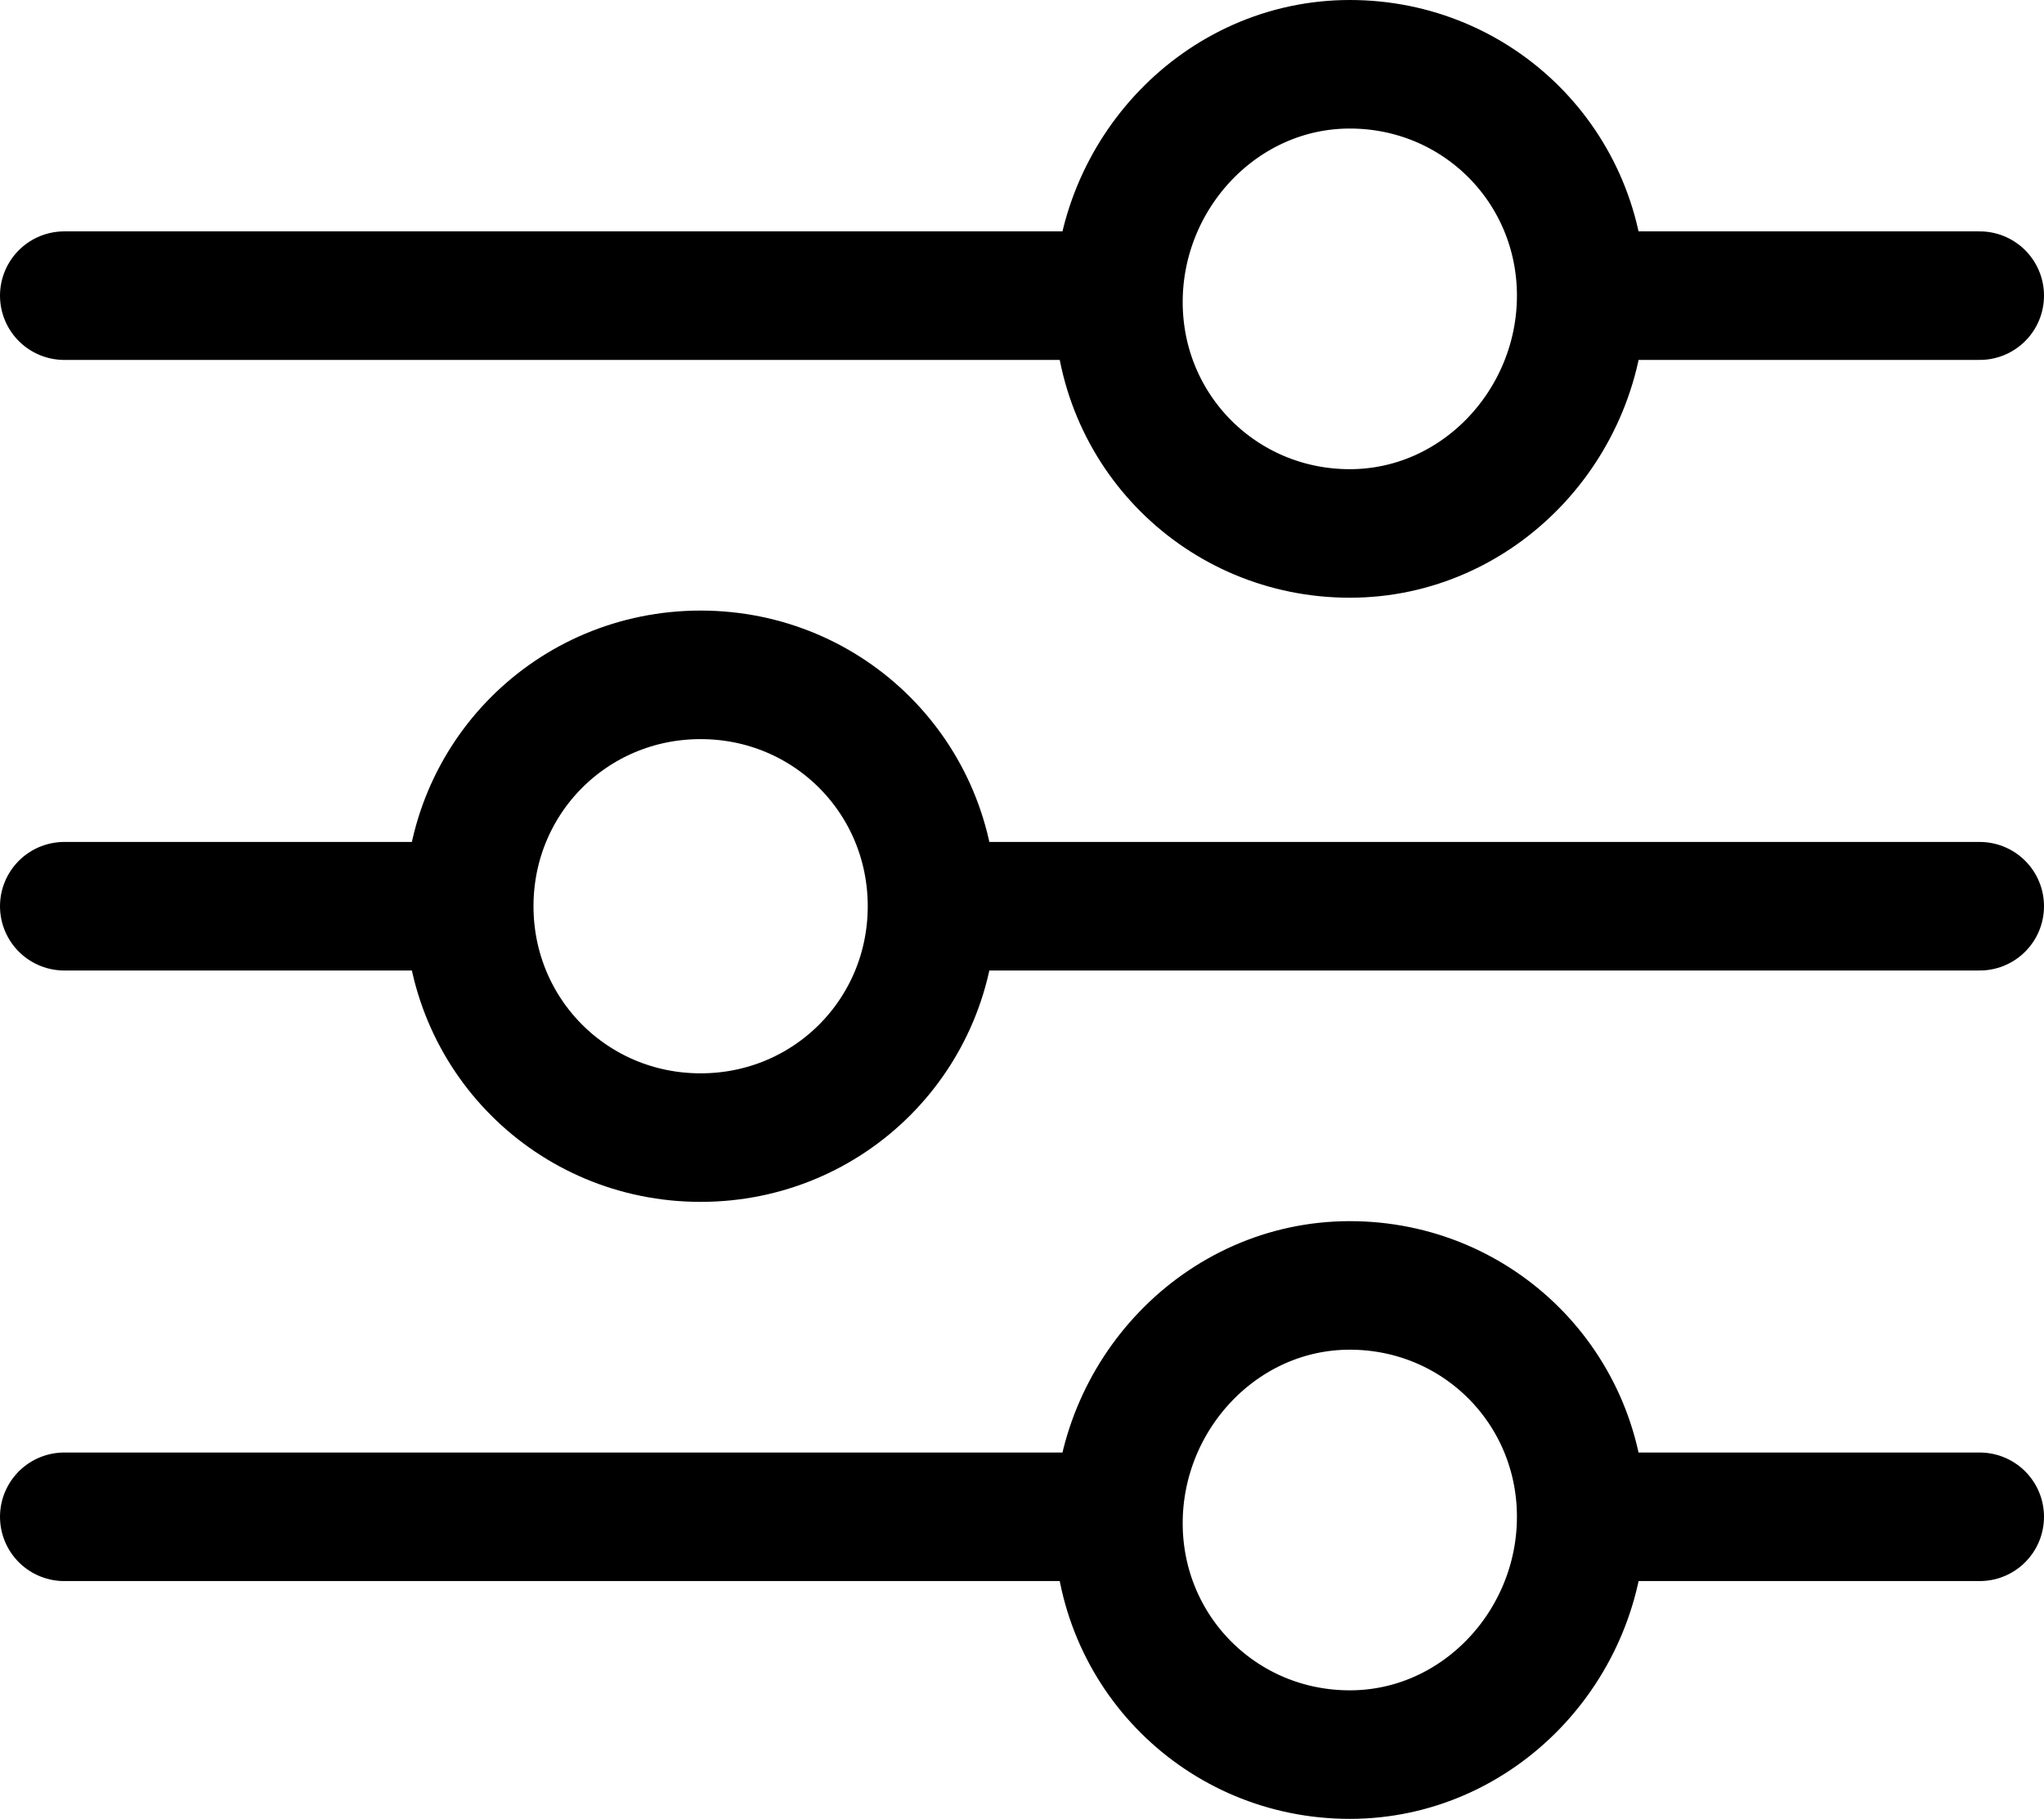 <svg xmlns="http://www.w3.org/2000/svg" viewBox="0 0 31.8 28.3">
  <path fill="none" stroke-width="2px" stroke="#000000" stroke-linecap="round" stroke-miterlimit="10" d="M25.1,23.6h5.7 M1,23.6h15.9 M21,20c2,0,3.6,1.6,3.6,3.6S23,27.3,21,27.3s-3.6-1.6-3.6-3.6S19,20,21,20z
	 M25.1,4.6h5.7 M1,4.6h15.9 M21,1c2,0,3.6,1.6,3.6,3.6S23,8.3,21,8.3s-3.6-1.6-3.6-3.6S19,1,21,1z M6.7,14.1H1 M30.8,14.1H14.9
	 M10.9,10.5c2,0,3.6,1.6,3.6,3.6s-1.6,3.6-3.6,3.6s-3.6-1.6-3.6-3.6S8.9,10.5,10.9,10.5z"/>
</svg>